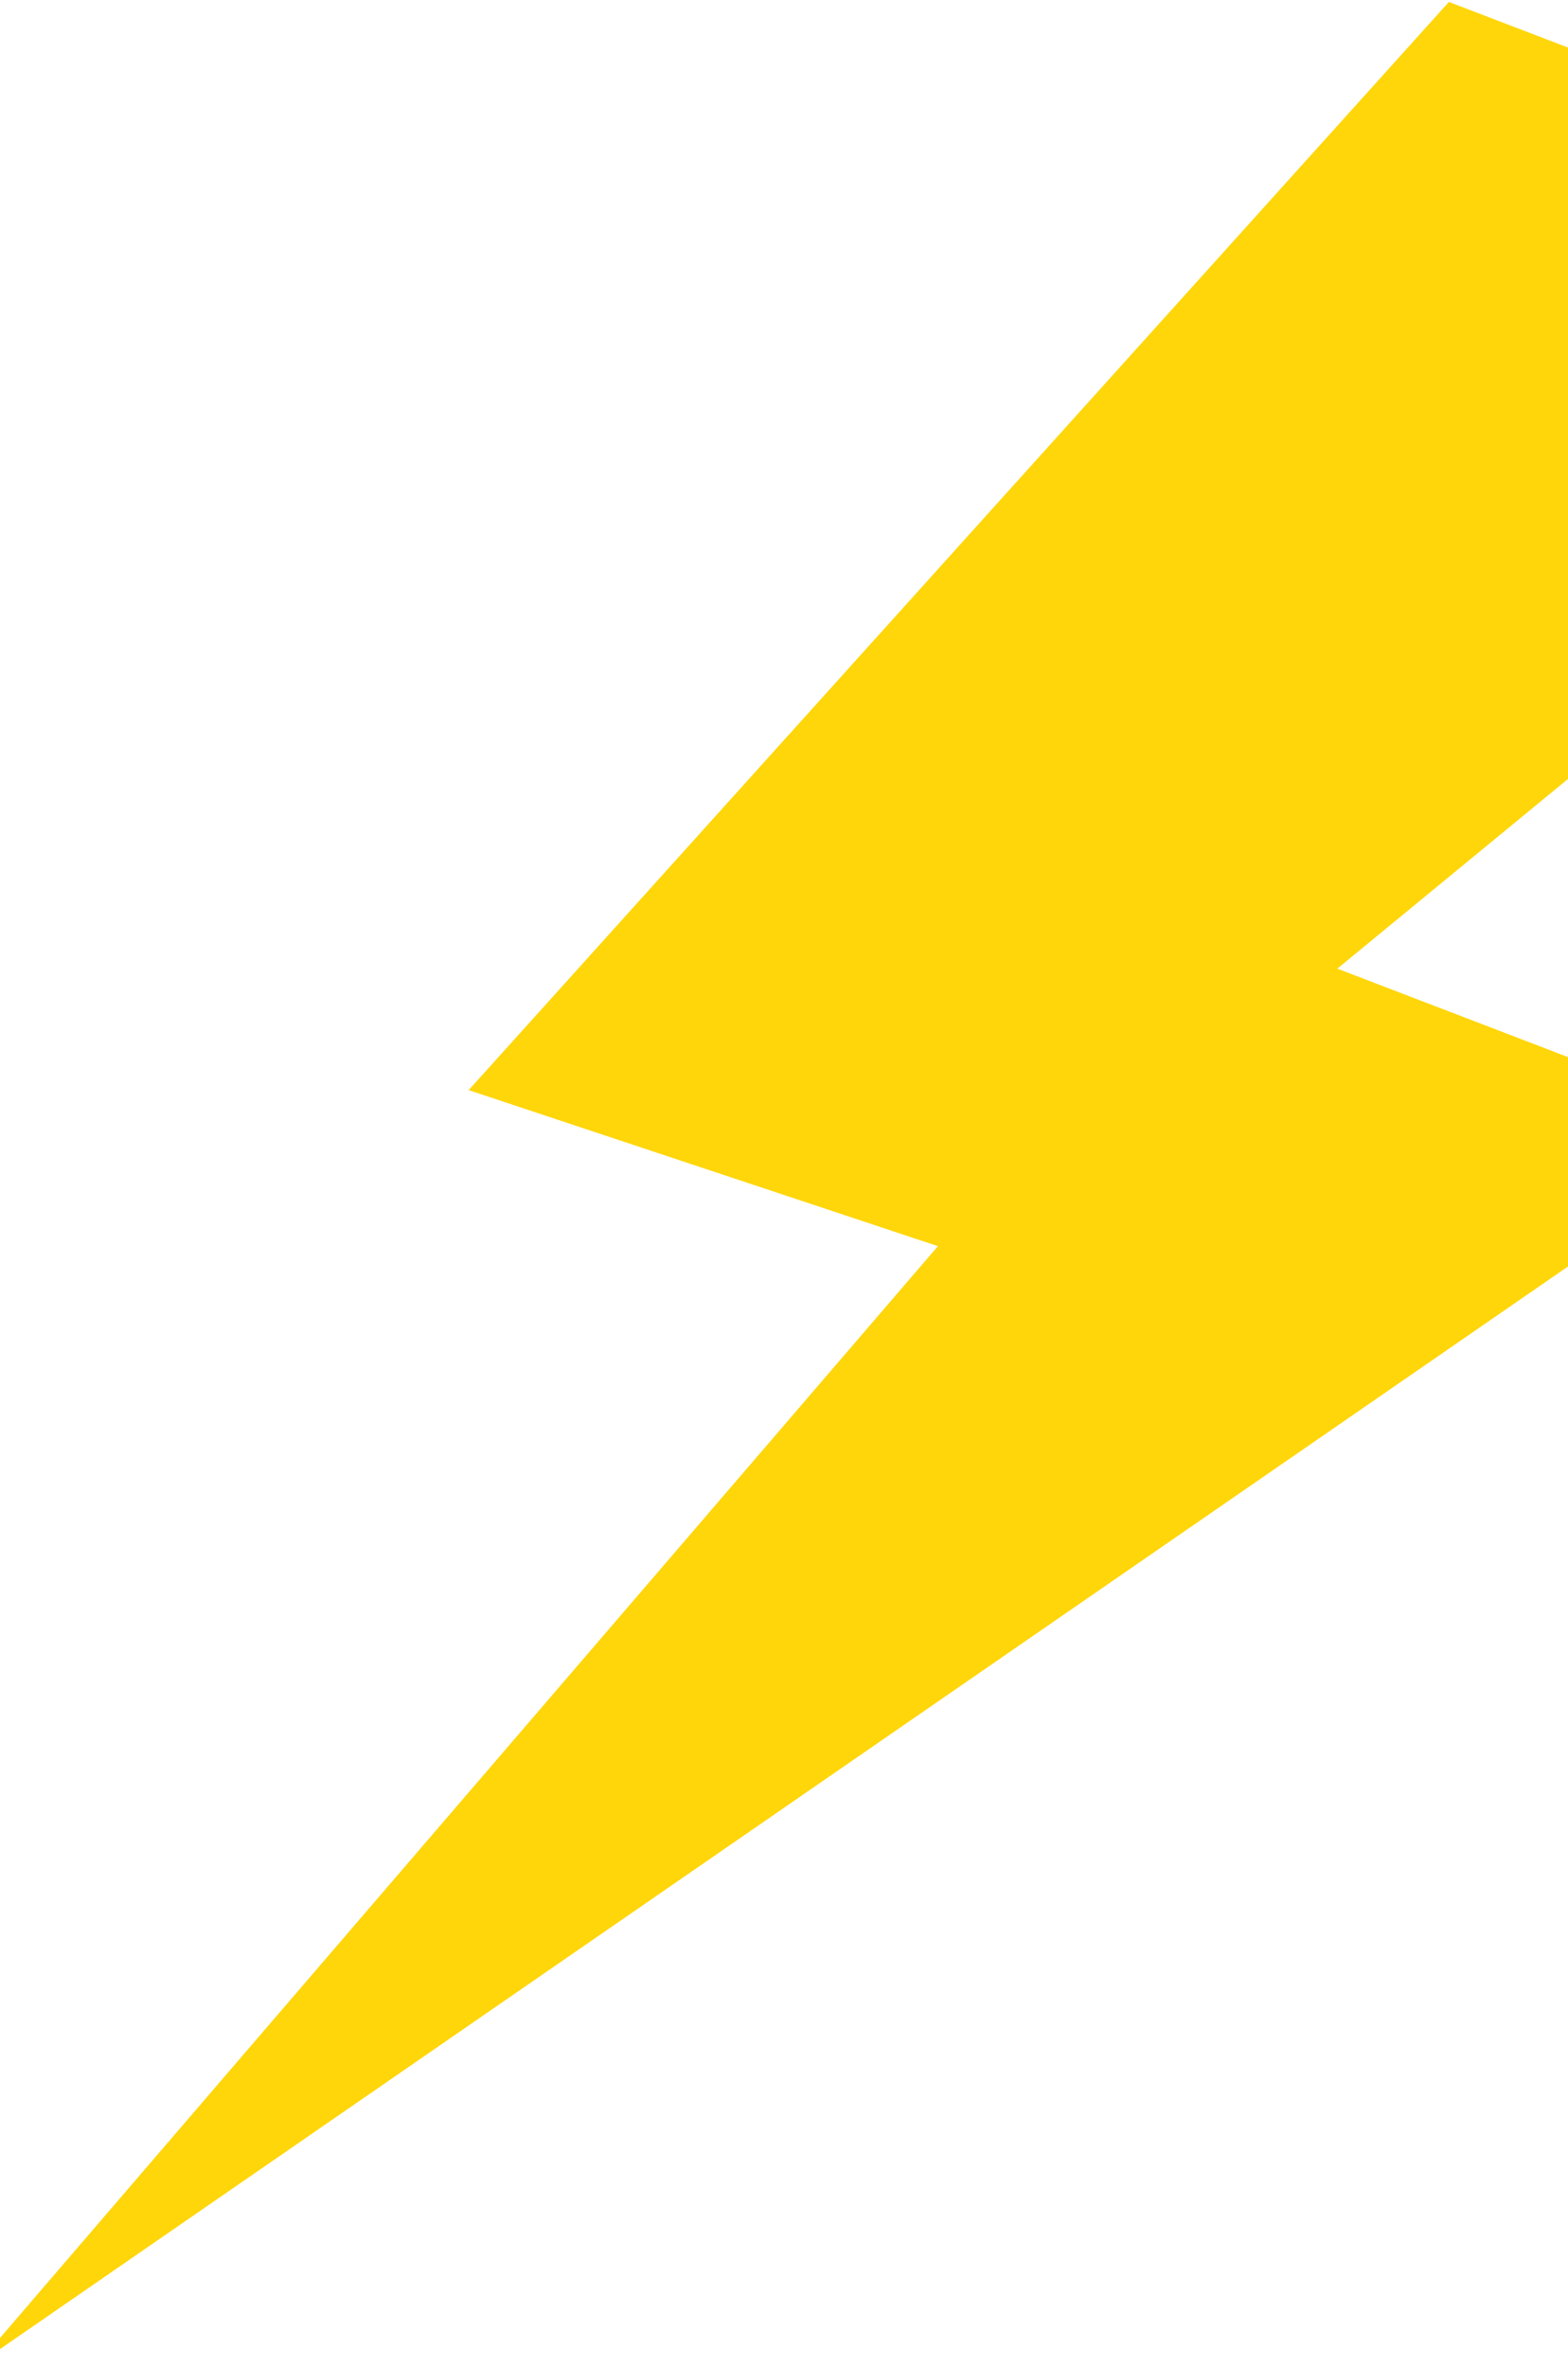 <svg width="208" height="314" viewBox="0 0 208 314" fill="none" xmlns="http://www.w3.org/2000/svg">
<path d="M192.201 0.258L288.505 37.129L177.398 128.497L233.866 150.148L-3.125 313.778L124.418 165.311L62.169 144.612L192.201 0.258Z" fill="#FFD60A"/>
</svg>
